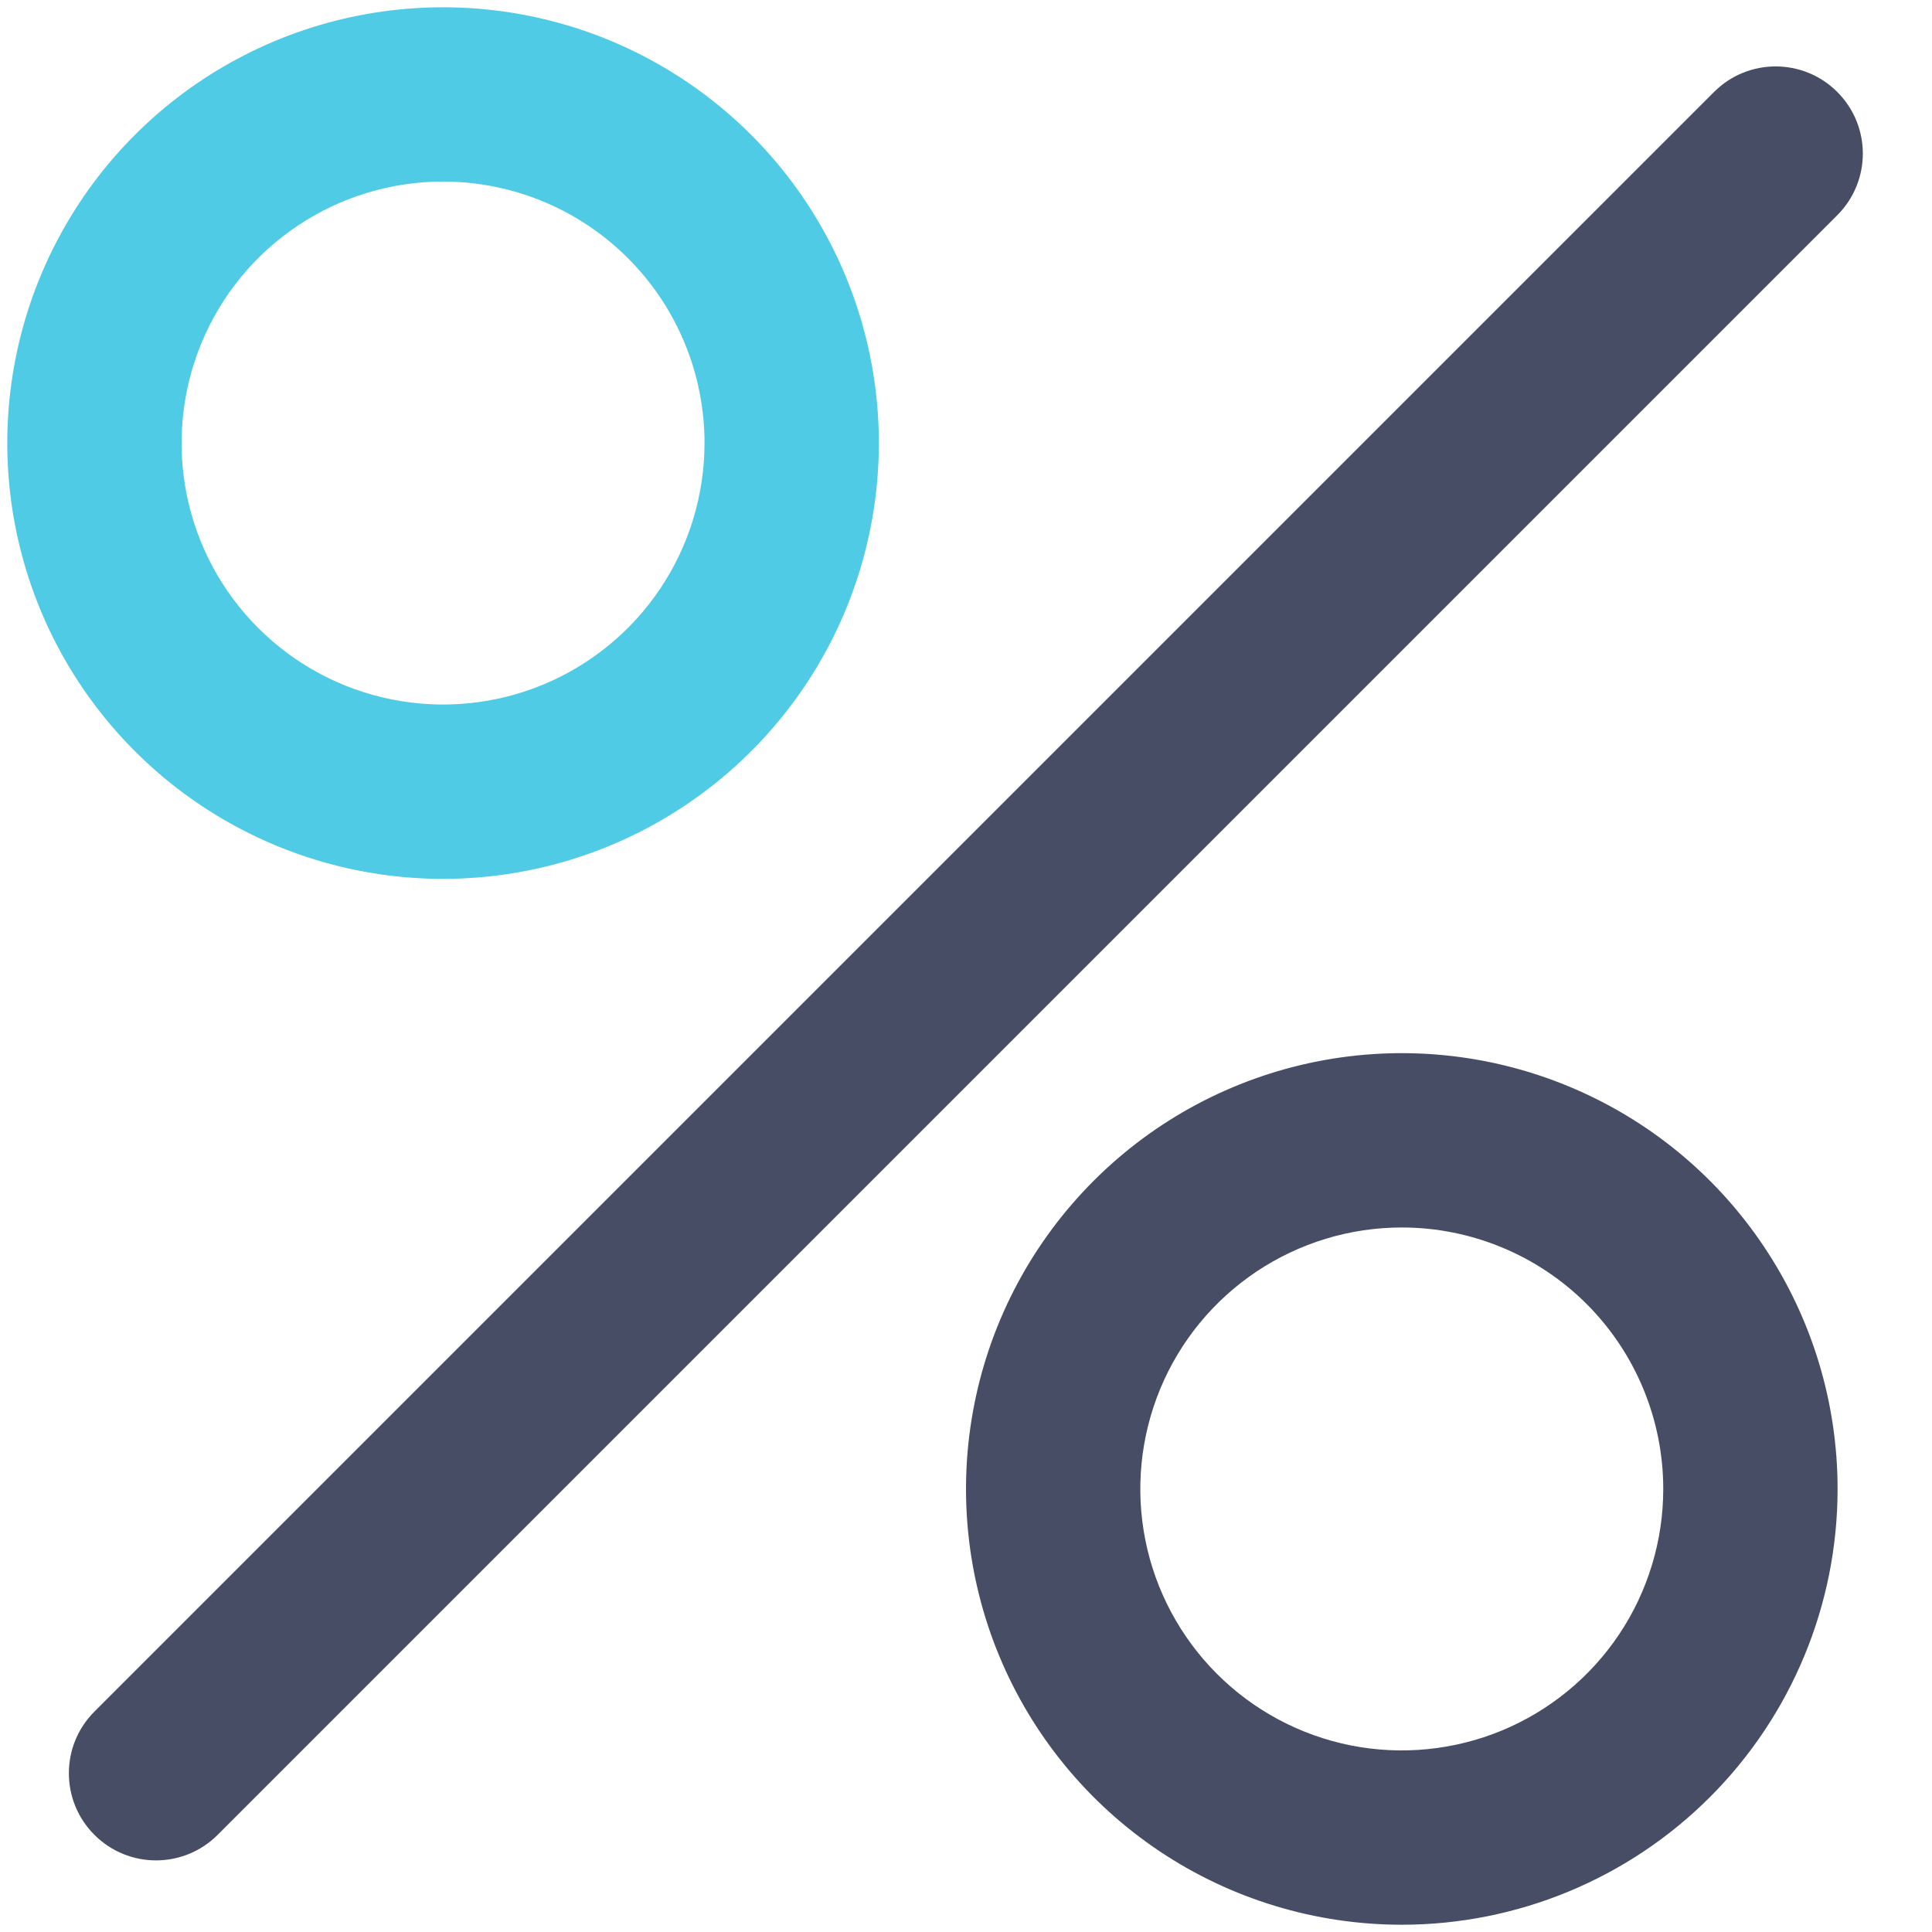 <svg width="38" height="38" viewBox="0 0 38 38" fill="none" xmlns="http://www.w3.org/2000/svg">
<path d="M33.713 1.809L1.857 33.665C1.187 34.334 1.187 35.42 1.857 36.089C2.526 36.759 3.612 36.759 4.281 36.089L36.137 4.233C36.807 3.563 36.807 2.478 36.137 1.809C35.468 1.139 34.382 1.139 33.713 1.809Z" fill="#474D65"/>
<path d="M8.714 17.286C7.019 17.286 5.362 16.783 3.952 15.841C2.543 14.899 1.444 13.561 0.795 11.995C0.147 10.428 -0.023 8.705 0.308 7.042C0.638 5.379 1.455 3.852 2.653 2.653C3.852 1.455 5.379 0.638 7.042 0.308C8.705 -0.023 10.428 0.147 11.994 0.795C13.561 1.444 14.899 2.543 15.841 3.952C16.783 5.362 17.286 7.019 17.286 8.714C17.286 10.988 16.383 13.168 14.775 14.775C13.168 16.383 10.988 17.286 8.714 17.286ZM8.714 3.571C7.697 3.571 6.703 3.873 5.857 4.438C5.011 5.003 4.352 5.806 3.963 6.746C3.574 7.686 3.472 8.72 3.67 9.718C3.869 10.715 4.358 11.632 5.078 12.351C5.797 13.07 6.713 13.56 7.711 13.758C8.709 13.957 9.743 13.855 10.682 13.466C11.622 13.076 12.425 12.417 12.99 11.572C13.555 10.726 13.857 9.731 13.857 8.714C13.857 7.35 13.315 6.042 12.351 5.078C11.386 4.113 10.078 3.571 8.714 3.571Z" fill="#50CBE6"/>
<path d="M27.571 37.857C25.876 37.857 24.219 37.355 22.809 36.413C21.4 35.471 20.301 34.132 19.652 32.566C19.004 31 18.834 29.276 19.165 27.613C19.495 25.951 20.312 24.424 21.511 23.225C22.709 22.026 24.236 21.21 25.899 20.879C27.562 20.548 29.285 20.718 30.852 21.367C32.418 22.015 33.757 23.114 34.698 24.524C35.64 25.933 36.143 27.59 36.143 29.286C36.143 31.559 35.24 33.739 33.632 35.347C32.025 36.954 29.845 37.857 27.571 37.857ZM27.571 24.143C26.554 24.143 25.56 24.445 24.714 25.01C23.869 25.575 23.209 26.378 22.82 27.318C22.431 28.257 22.329 29.291 22.527 30.289C22.726 31.287 23.216 32.203 23.935 32.922C24.654 33.642 25.57 34.131 26.568 34.33C27.566 34.528 28.6 34.426 29.54 34.037C30.479 33.648 31.282 32.989 31.848 32.143C32.413 31.297 32.714 30.303 32.714 29.286C32.714 27.922 32.172 26.614 31.208 25.649C30.244 24.685 28.935 24.143 27.571 24.143Z" fill="#474D65"/>
</svg>
